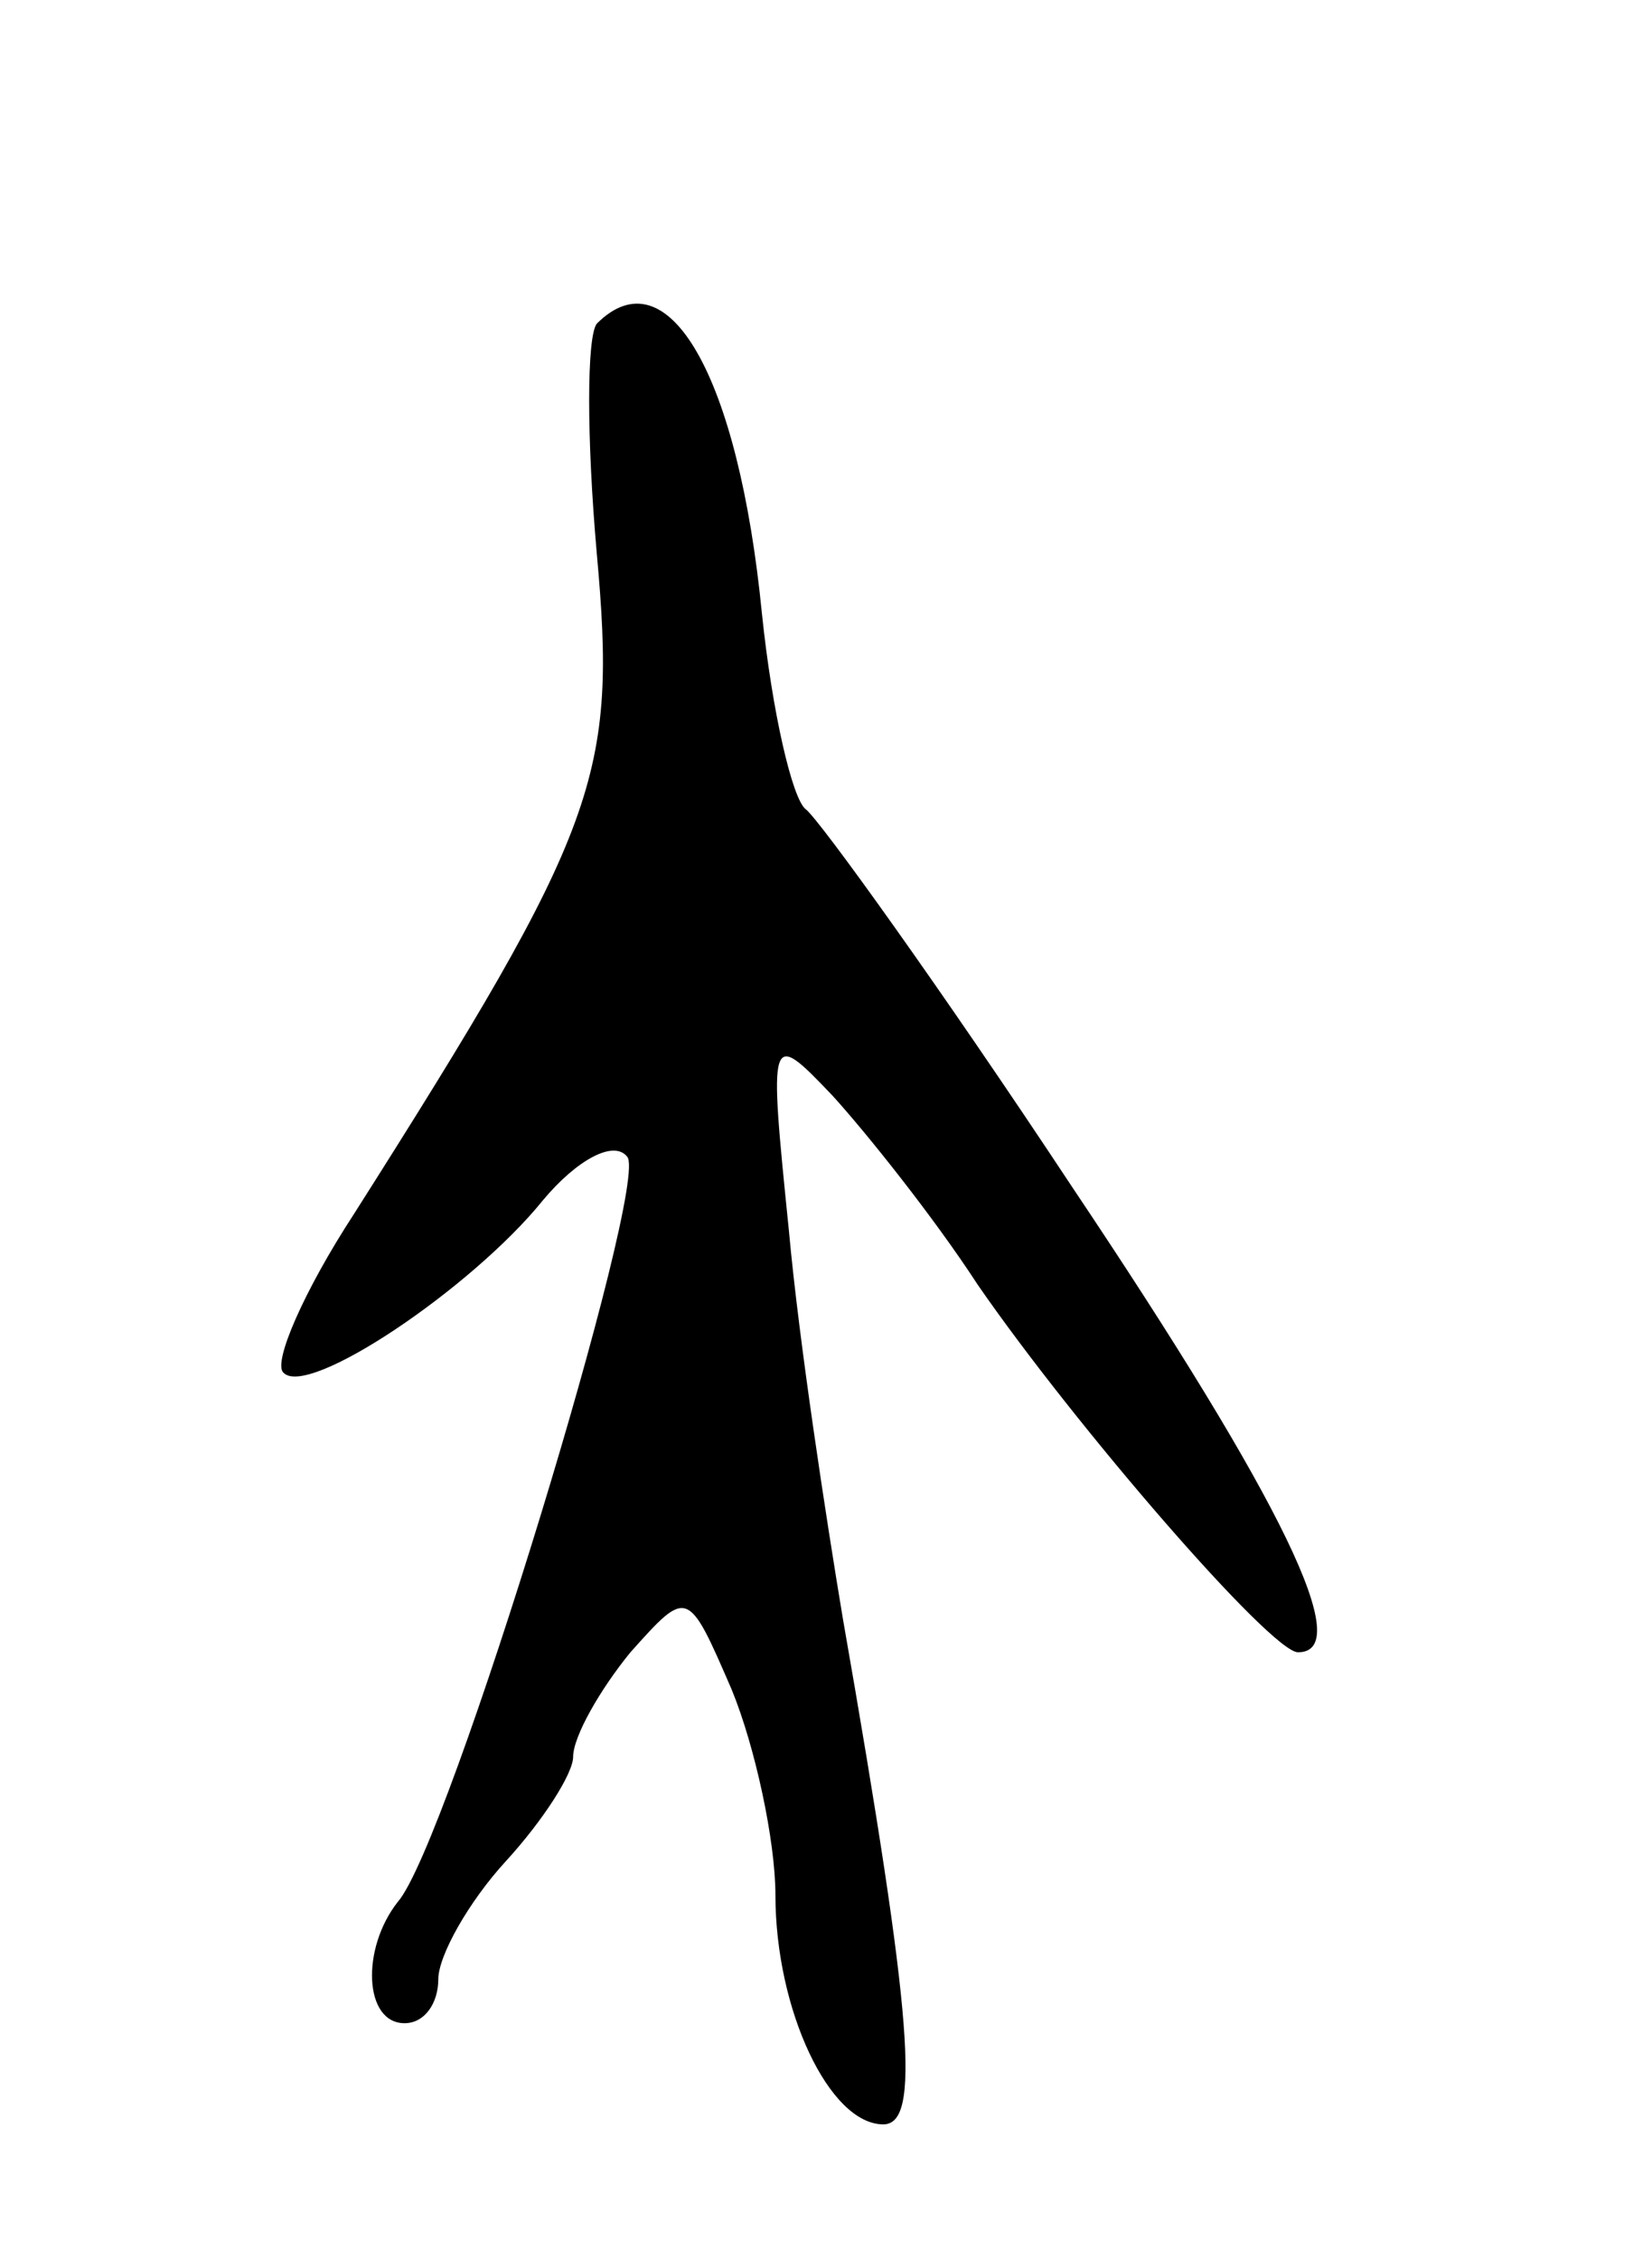 <svg version="1.0" xmlns="http://www.w3.org/2000/svg"
 width="49pt" height="67pt" viewBox="0 0 49 67"
 preserveAspectRatio="xMidYMid meet">
<g transform="translate(0,67) scale(0.1,-0.1)"
fill="#000000" stroke="none">
<path d="M177 574 c-3 -4 -3 -34 0 -68 6 -66 1 -81 -72 -196 -15 -23 -24 -44
-21 -47 7 -8 56 25 77 51 10 12 21 18 25 13 7 -7 -53 -204 -68 -221 -11 -14
-10 -36 2 -36 6 0 10 6 10 13 0 7 9 23 20 35 11 12 20 26 20 31 0 6 8 20 17
31 17 19 17 19 30 -11 7 -17 13 -45 13 -61 0 -34 16 -68 32 -68 11 0 9 30 -12
150 -5 30 -13 82 -16 115 -6 59 -6 60 13 40 10 -11 30 -36 43 -56 29 -42 87
-109 95 -109 17 0 -4 44 -67 138 -39 59 -75 109 -79 112 -4 3 -10 29 -13 58
-7 71 -28 107 -49 86z"/>
</g>
</svg>
